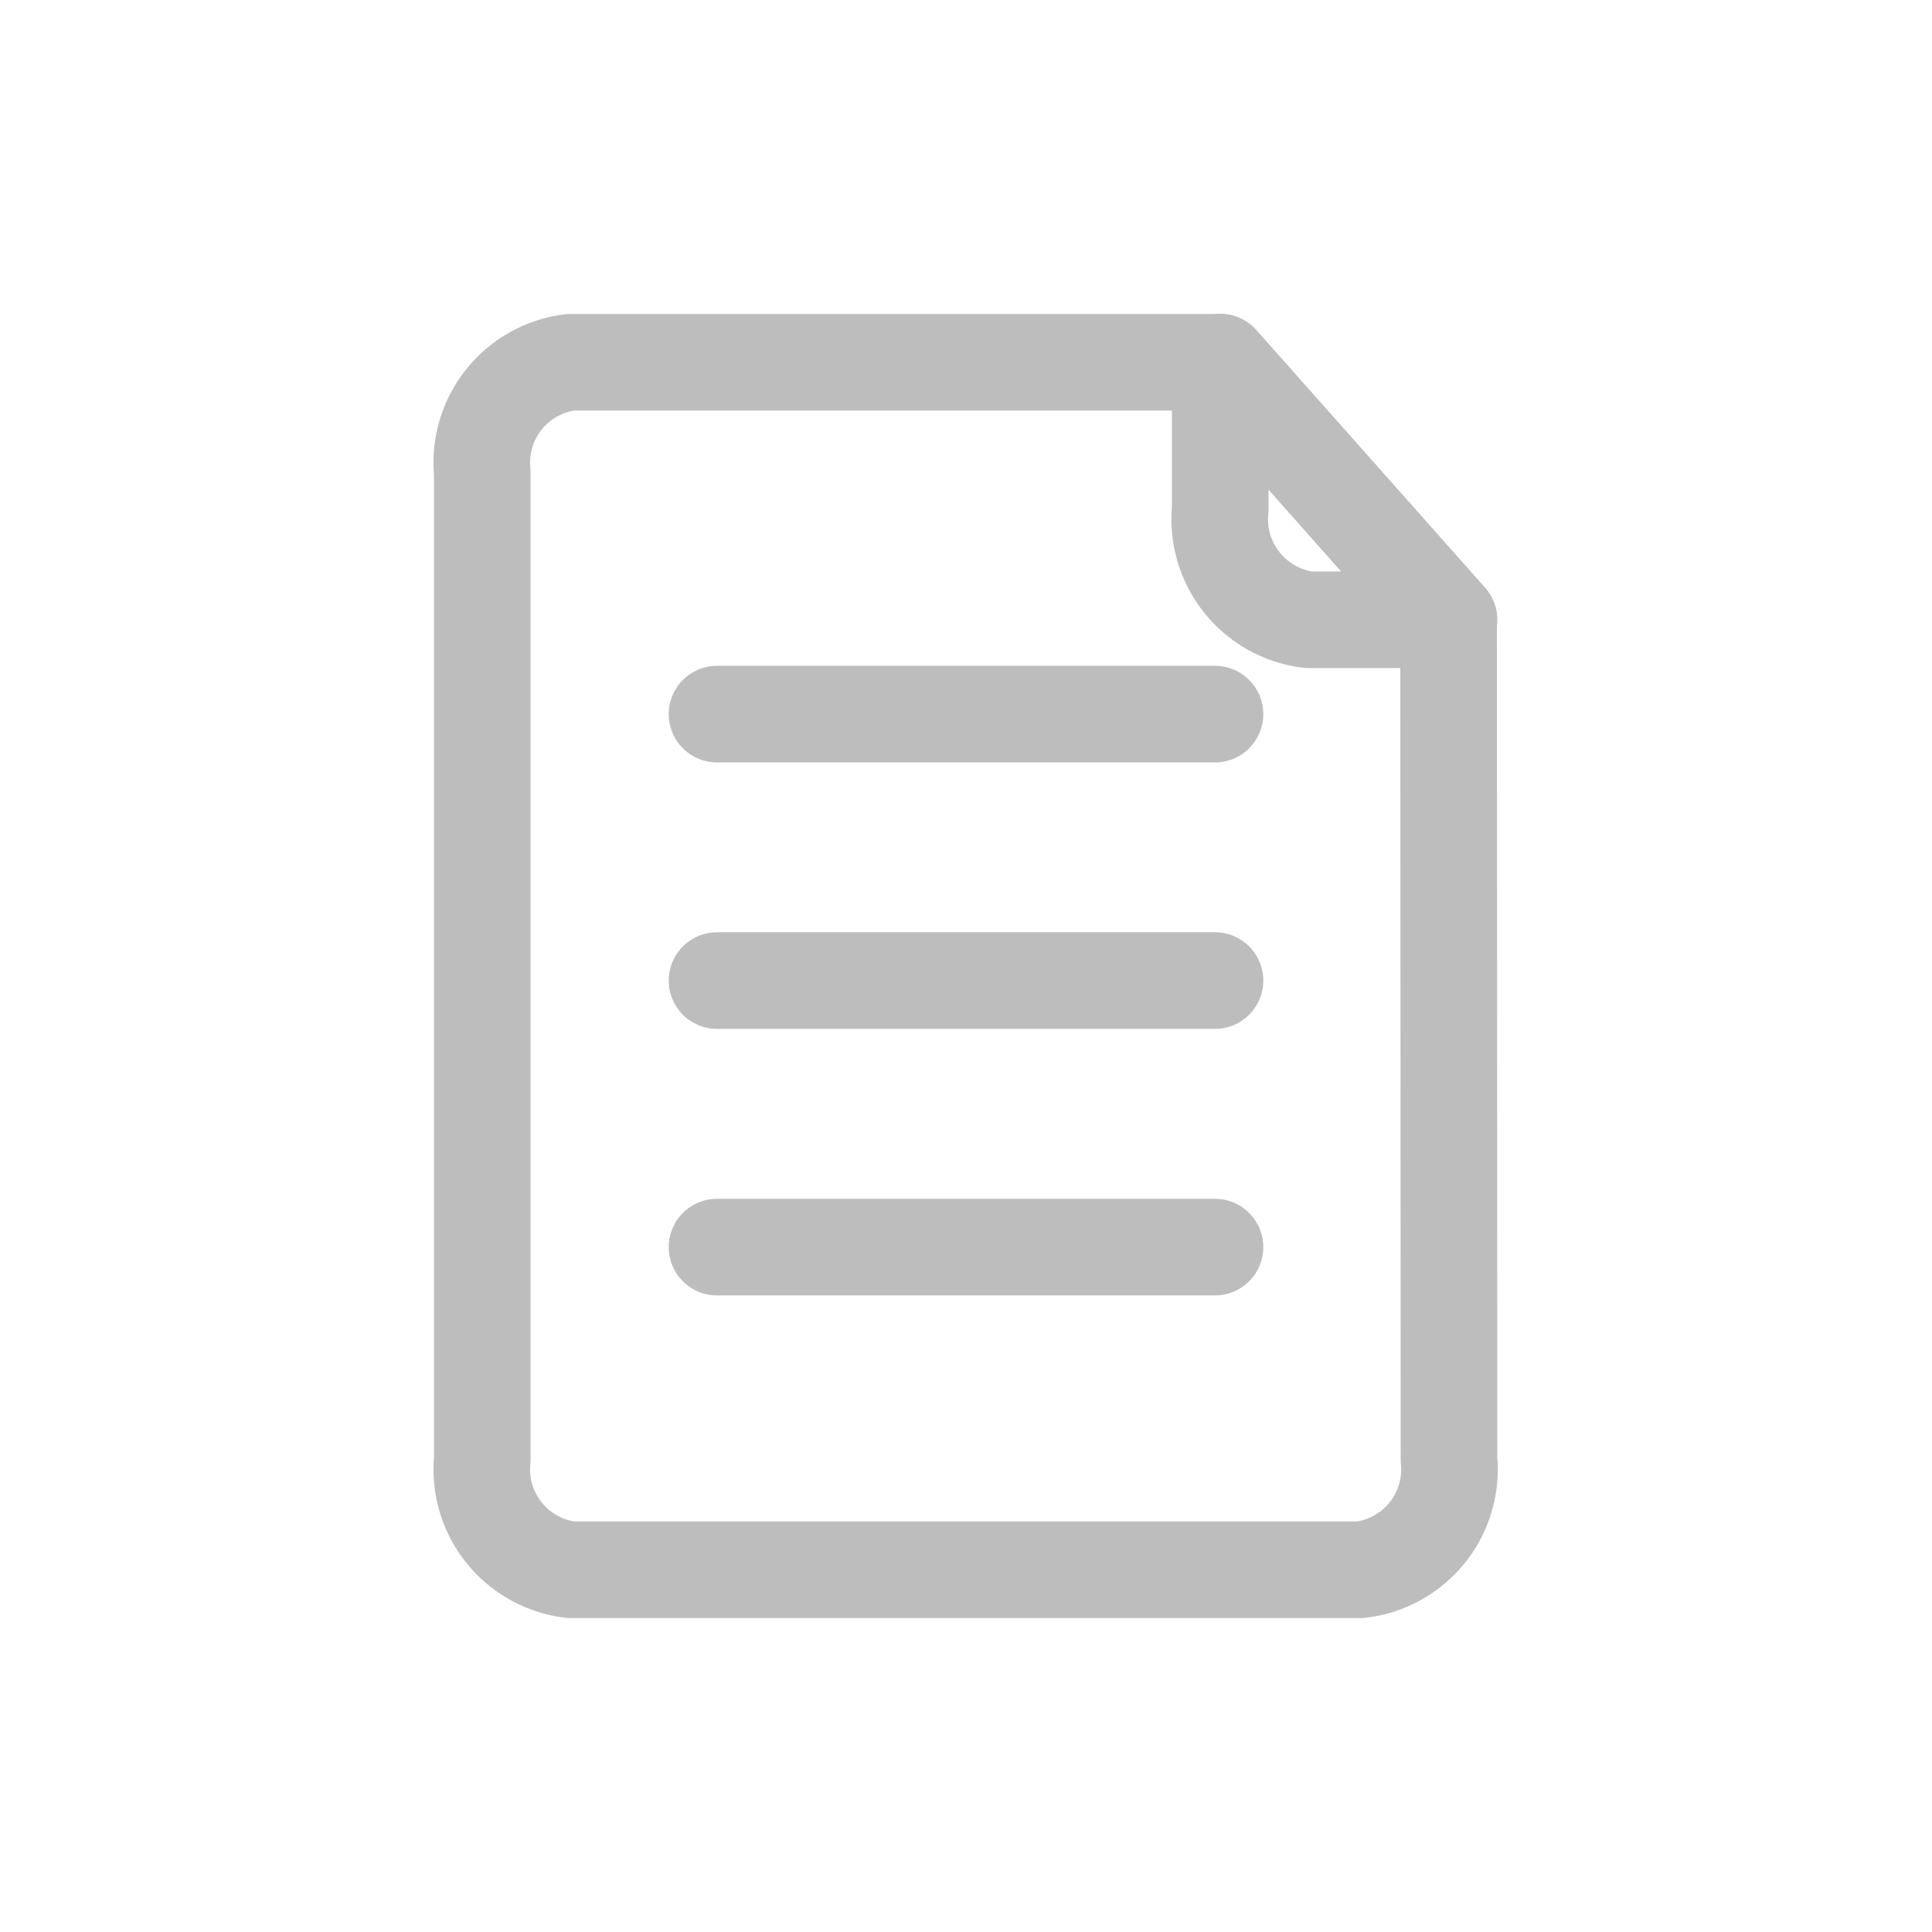 
<svg xmlns="http://www.w3.org/2000/svg" id="prefix__notepad_g" width="24" height="24" viewBox="0 0 24 24">
    <defs>
        <style>
            .prefix__cls-2{fill:none;stroke:#bdbdbd;stroke-linecap:round;stroke-linejoin:round;stroke-width:1.2px}
        </style>
    </defs>
    <path id="prefix__사각형_3543" fill="none" d="M0 0H24V24H0z" data-name="사각형 3543"/>
    <g id="prefix__그룹_19087" data-name="그룹 19087" transform="translate(-1003.962 -76.083)">
        <g id="prefix__그룹_19085" data-name="그룹 19085" transform="translate(1009.962 80.583)">
            <path id="prefix__패스_18375" d="M1024.021 83.782h-1.742a1.257 1.257 0 0 1-1.1-1.37v-1.83z" class="prefix__cls-2" data-name="패스 18375" transform="translate(-1012.021 -80.583)"/>
            <path id="prefix__패스_18376" d="M1021.962 94.213a1.256 1.256 0 0 1-1.1 1.37h-9.809a1.256 1.256 0 0 1-1.1-1.37v-12.26a1.256 1.256 0 0 1 1.1-1.37h8.066l2.838 3.2z" class="prefix__cls-2" data-name="패스 18376" transform="translate(-1009.962 -80.583)"/>
        </g>
        <g id="prefix__그룹_19086" data-name="그룹 19086" transform="translate(1012.869 84.954)">
            <path id="prefix__선_174" d="M0 0L6.186 0" class="prefix__cls-2" data-name="선 174"/>
            <path id="prefix__선_175" d="M0 0L6.186 0" class="prefix__cls-2" data-name="선 175" transform="translate(0 3.31)"/>
            <path id="prefix__선_176" d="M0 0L6.186 0" class="prefix__cls-2" data-name="선 176" transform="translate(0 6.621)"/>
        </g>
    </g>
</svg>
